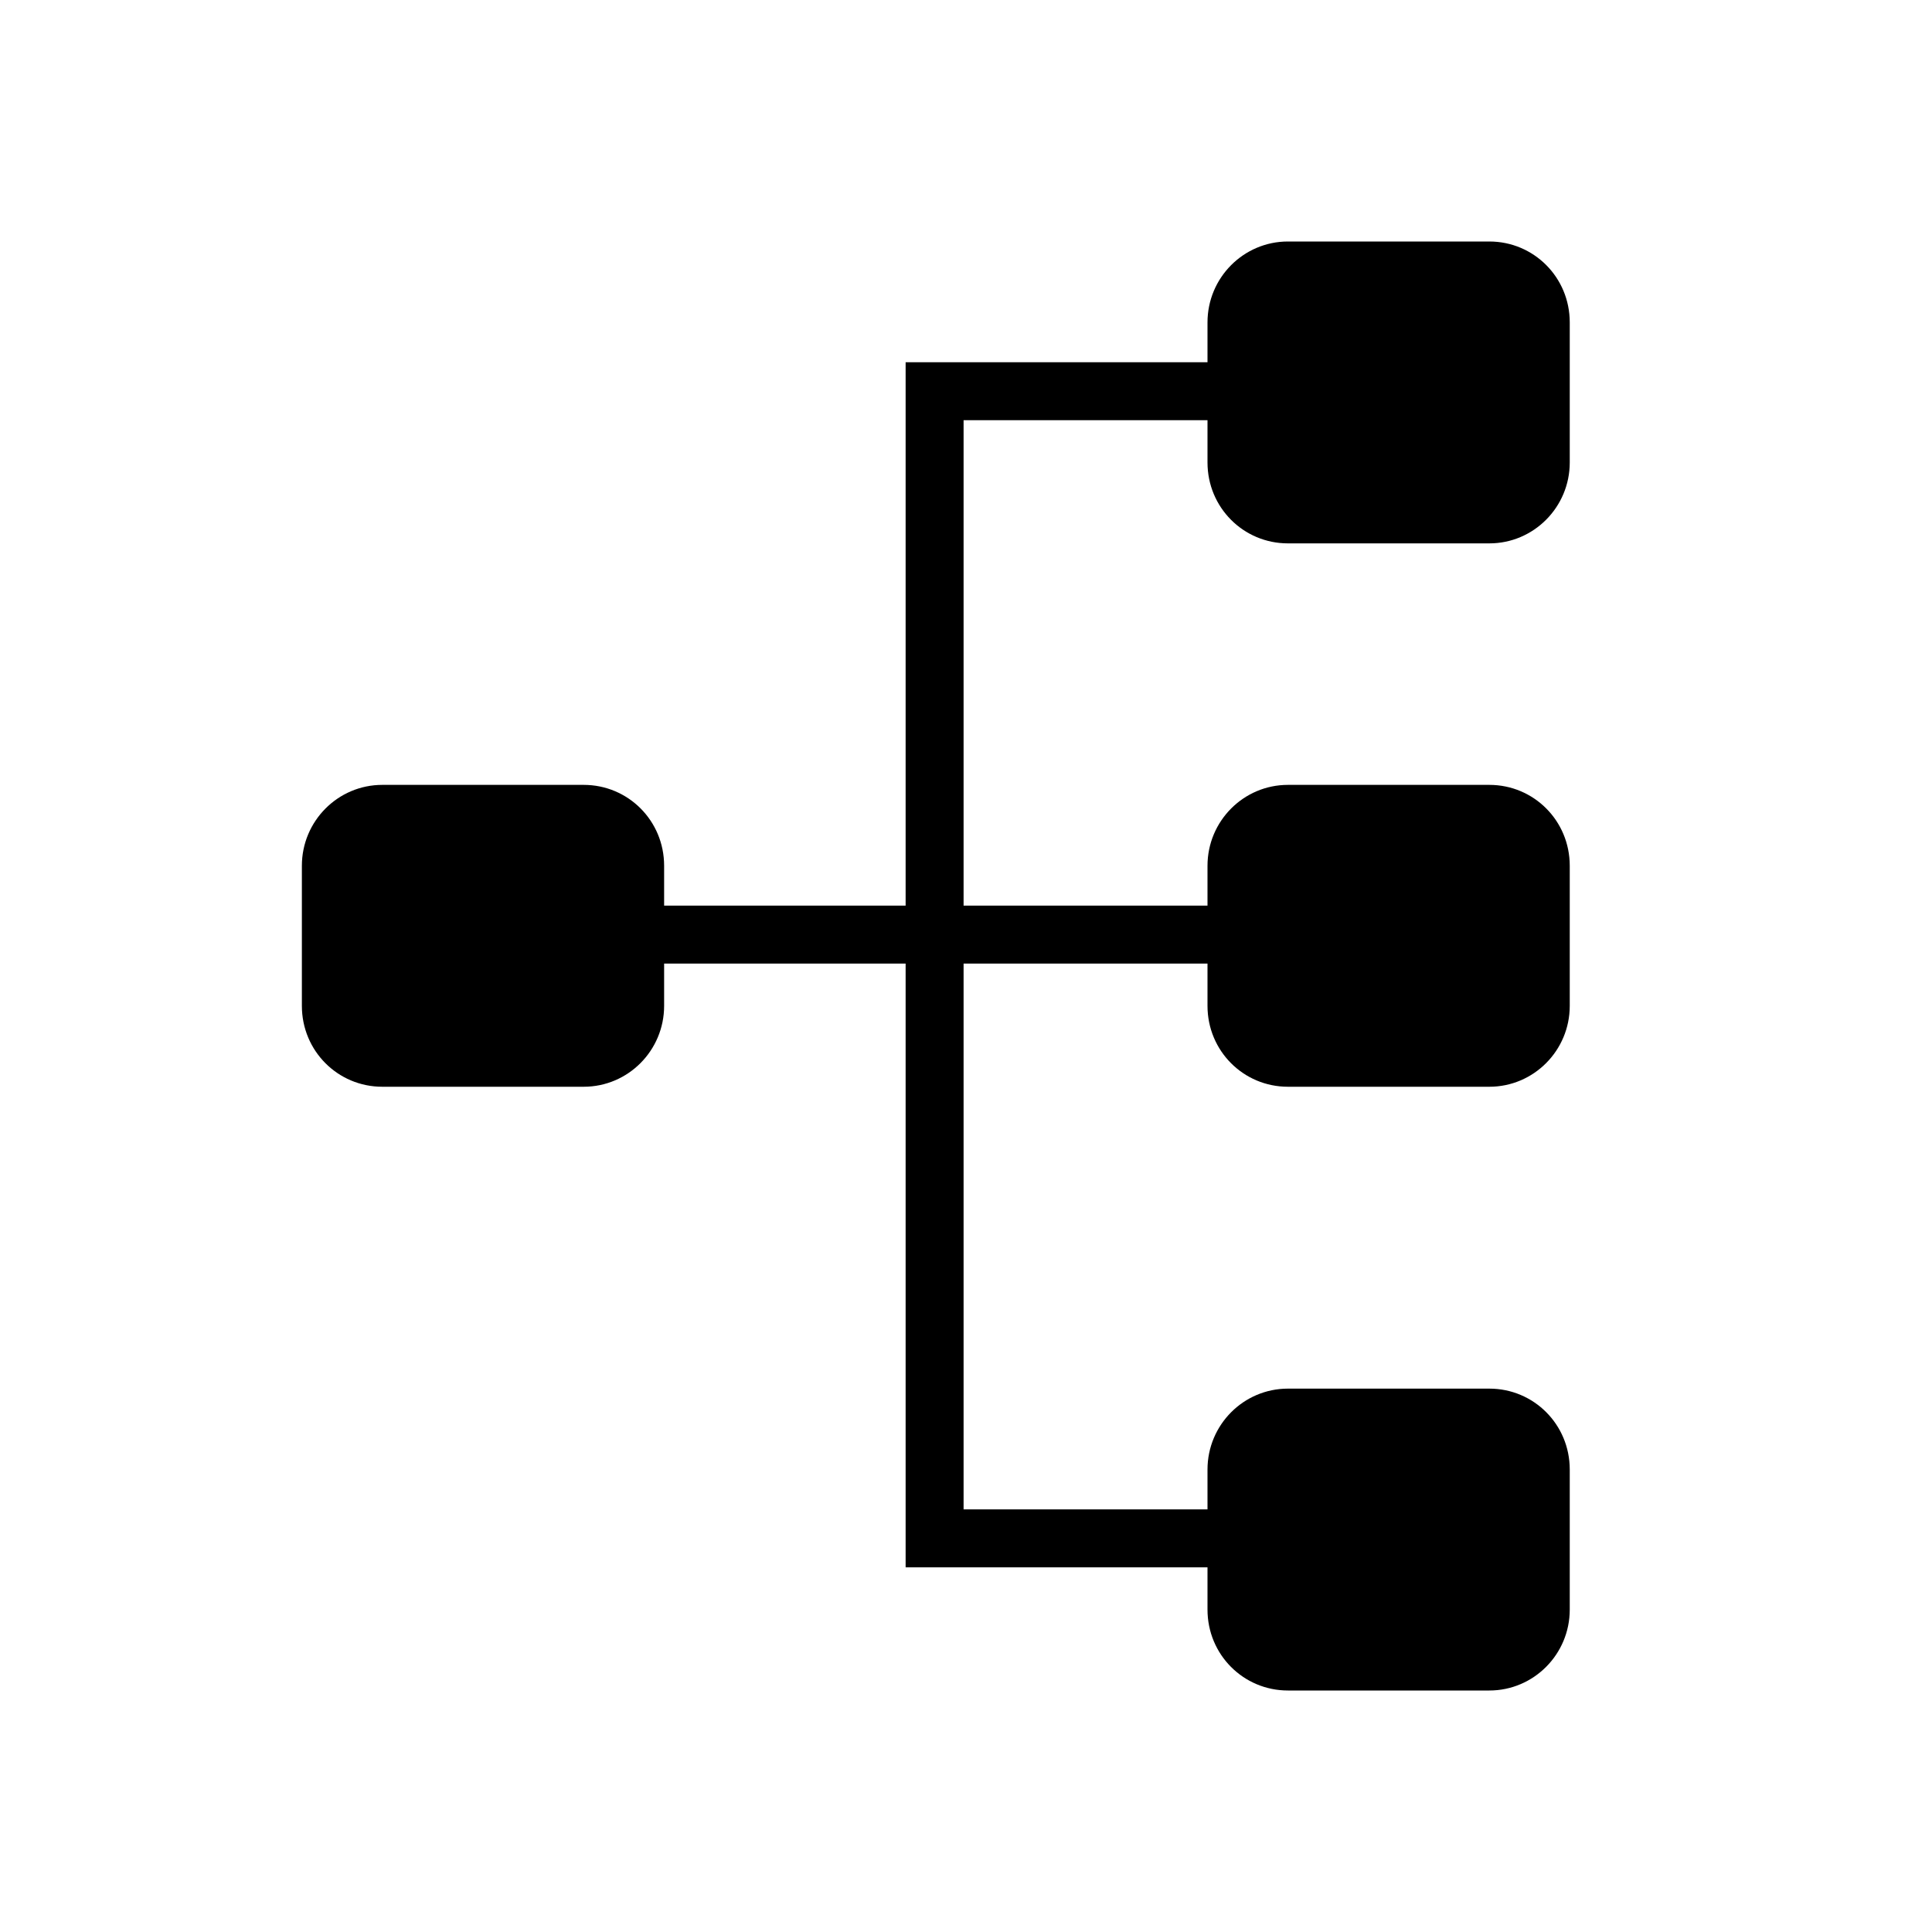 <?xml version="1.0" encoding="UTF-8"?>
<svg width="24px" height="24px" viewBox="0 0 24 24" version="1.1" xmlns="http://www.w3.org/2000/svg" xmlns:xlink="http://www.w3.org/1999/xlink">
    <!-- Generator: sketchtool 45.2 (43514) - http://www.bohemiancoding.com/sketch -->
    <title>tree-structure</title>
    <desc>Created with sketchtool.</desc>
    <defs></defs>
    <g id="Icons" stroke="none" stroke-width="1" fill-rule="evenodd">
        <g id="MC-icon-set" transform="translate(-168, -168)" fill="#000000">
            <g id="Menu" transform="translate(24, 168)">
                <g id="Tree-Structure" transform="translate(144, 0)">
                    <path d="M11.25,4.91 L11.25,4.5 L15,4.5 L15,4.005 C15,3.45 15.448,3 15.999,3 L18.501,3 C19.053,3 19.5,3.445 19.5,4.005 L19.5,5.745 C19.5,6.3 19.052,6.75 18.501,6.75 L15.999,6.75 C15.447,6.75 15,6.305 15,5.745 L15,5.22 L11.97,5.22 L11.97,11.25 L15,11.25 L15,10.755 C15,10.2 15.448,9.75 15.999,9.75 L18.501,9.75 C19.053,9.75 19.5,10.195 19.5,10.755 L19.5,12.495 C19.5,13.05 19.052,13.5 18.501,13.5 L15.999,13.5 C15.447,13.5 15,13.055 15,12.495 L15,11.97 L11.97,11.97 L11.97,18.75 L15,18.75 L15,18.255 C15,17.7 15.448,17.25 15.999,17.25 L18.501,17.25 C19.053,17.25 19.5,17.695 19.5,18.255 L19.5,19.995 C19.5,20.55 19.052,21 18.501,21 L15.999,21 C15.447,21 15,20.555 15,19.995 L15,19.47 L11.25,19.47 L11.25,19.075 L11.25,11.97 L8.25,11.97 L8.25,11.25 L11.25,11.25 L11.25,4.91 Z M3.75,10.755 C3.75,10.2 4.198,9.75 4.749,9.75 L7.251,9.75 C7.803,9.75 8.25,10.195 8.25,10.755 L8.25,12.495 C8.25,13.05 7.802,13.5 7.251,13.5 L4.749,13.5 C4.197,13.5 3.75,13.055 3.75,12.495 L3.75,10.755 Z" id="shape"></path>
                </g>
            </g>
        </g>
    </g>
</svg>